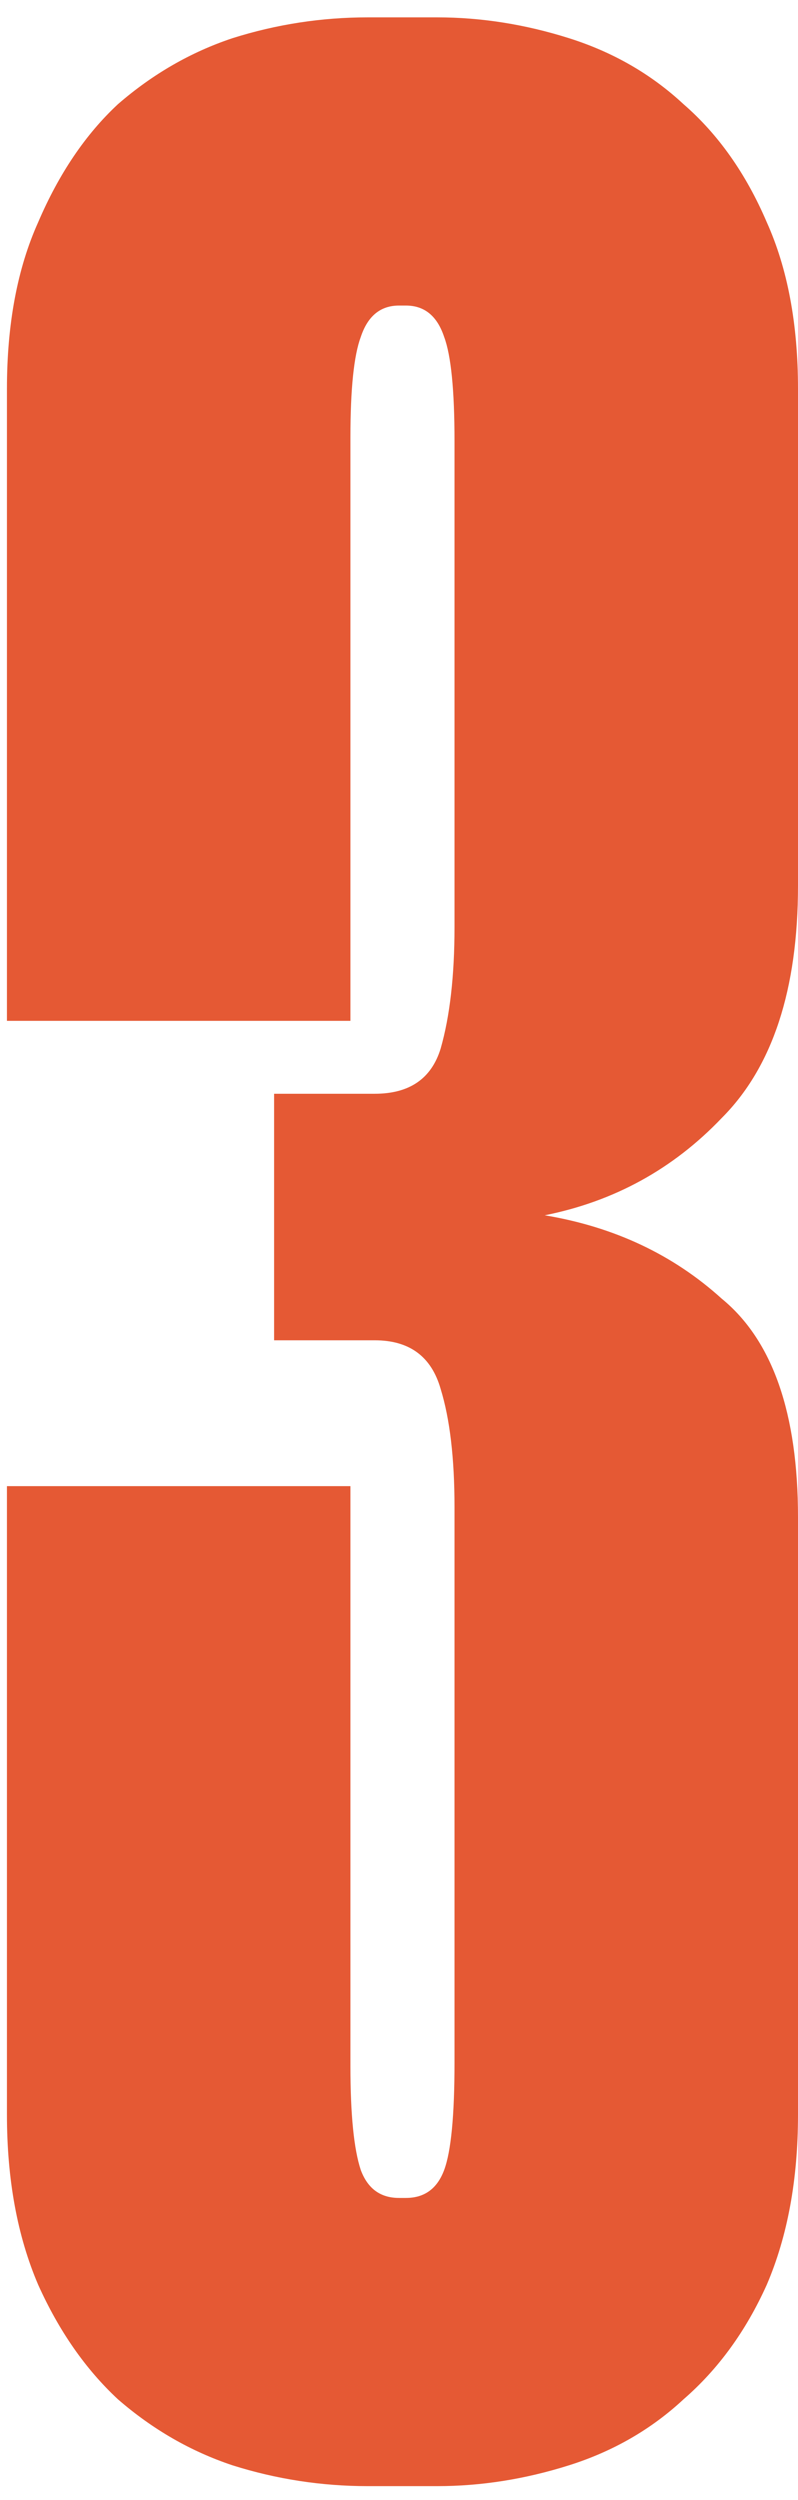 <svg width="23" height="72" viewBox="0 0 23 72" fill="none" xmlns="http://www.w3.org/2000/svg">
<path d="M10.8 31.5C11.8 31.5 12.433 31.067 12.7 30.2C12.967 29.267 13.1 28.1 13.1 26.7V12.7C13.1 11.233 13 10.233 12.8 9.7C12.6 9.1 12.233 8.8 11.7 8.8H11.5C10.967 8.8 10.6 9.1 10.4 9.7C10.2 10.233 10.1 11.2 10.1 12.6V29.4H0.2V11.2C0.2 9.333 0.5 7.733 1.1 6.4C1.7 5 2.467 3.867 3.4 3C4.4 2.133 5.5 1.5 6.7 1.1C7.967 0.7 9.267 0.5 10.6 0.5H12.6C13.867 0.5 15.133 0.7 16.4 1.1C17.667 1.5 18.767 2.133 19.7 3C20.7 3.867 21.5 5 22.1 6.4C22.7 7.733 23 9.333 23 11.2V25.5C23 28.5 22.267 30.733 20.8 32.2C19.4 33.667 17.7 34.6 15.7 35C17.7 35.333 19.4 36.133 20.8 37.4C22.267 38.6 23 40.7 23 43.7V60.9C23 62.767 22.7 64.4 22.1 65.8C21.5 67.133 20.7 68.233 19.7 69.1C18.767 69.967 17.667 70.6 16.4 71C15.133 71.4 13.867 71.6 12.6 71.6H10.6C9.267 71.6 7.967 71.4 6.7 71C5.5 70.6 4.4 69.967 3.4 69.1C2.467 68.233 1.7 67.133 1.1 65.8C0.5 64.4 0.2 62.767 0.2 60.9V42.8H10.1V59.5C10.1 60.9 10.2 61.9 10.4 62.5C10.6 63.033 10.967 63.3 11.5 63.3H11.7C12.233 63.3 12.6 63.033 12.8 62.5C13 61.967 13.1 60.933 13.1 59.4V43.4C13.1 42 12.967 40.867 12.7 40C12.433 39.067 11.8 38.6 10.8 38.6H7.9V31.5H10.8Z" fill="#E55934"/>
</svg>
